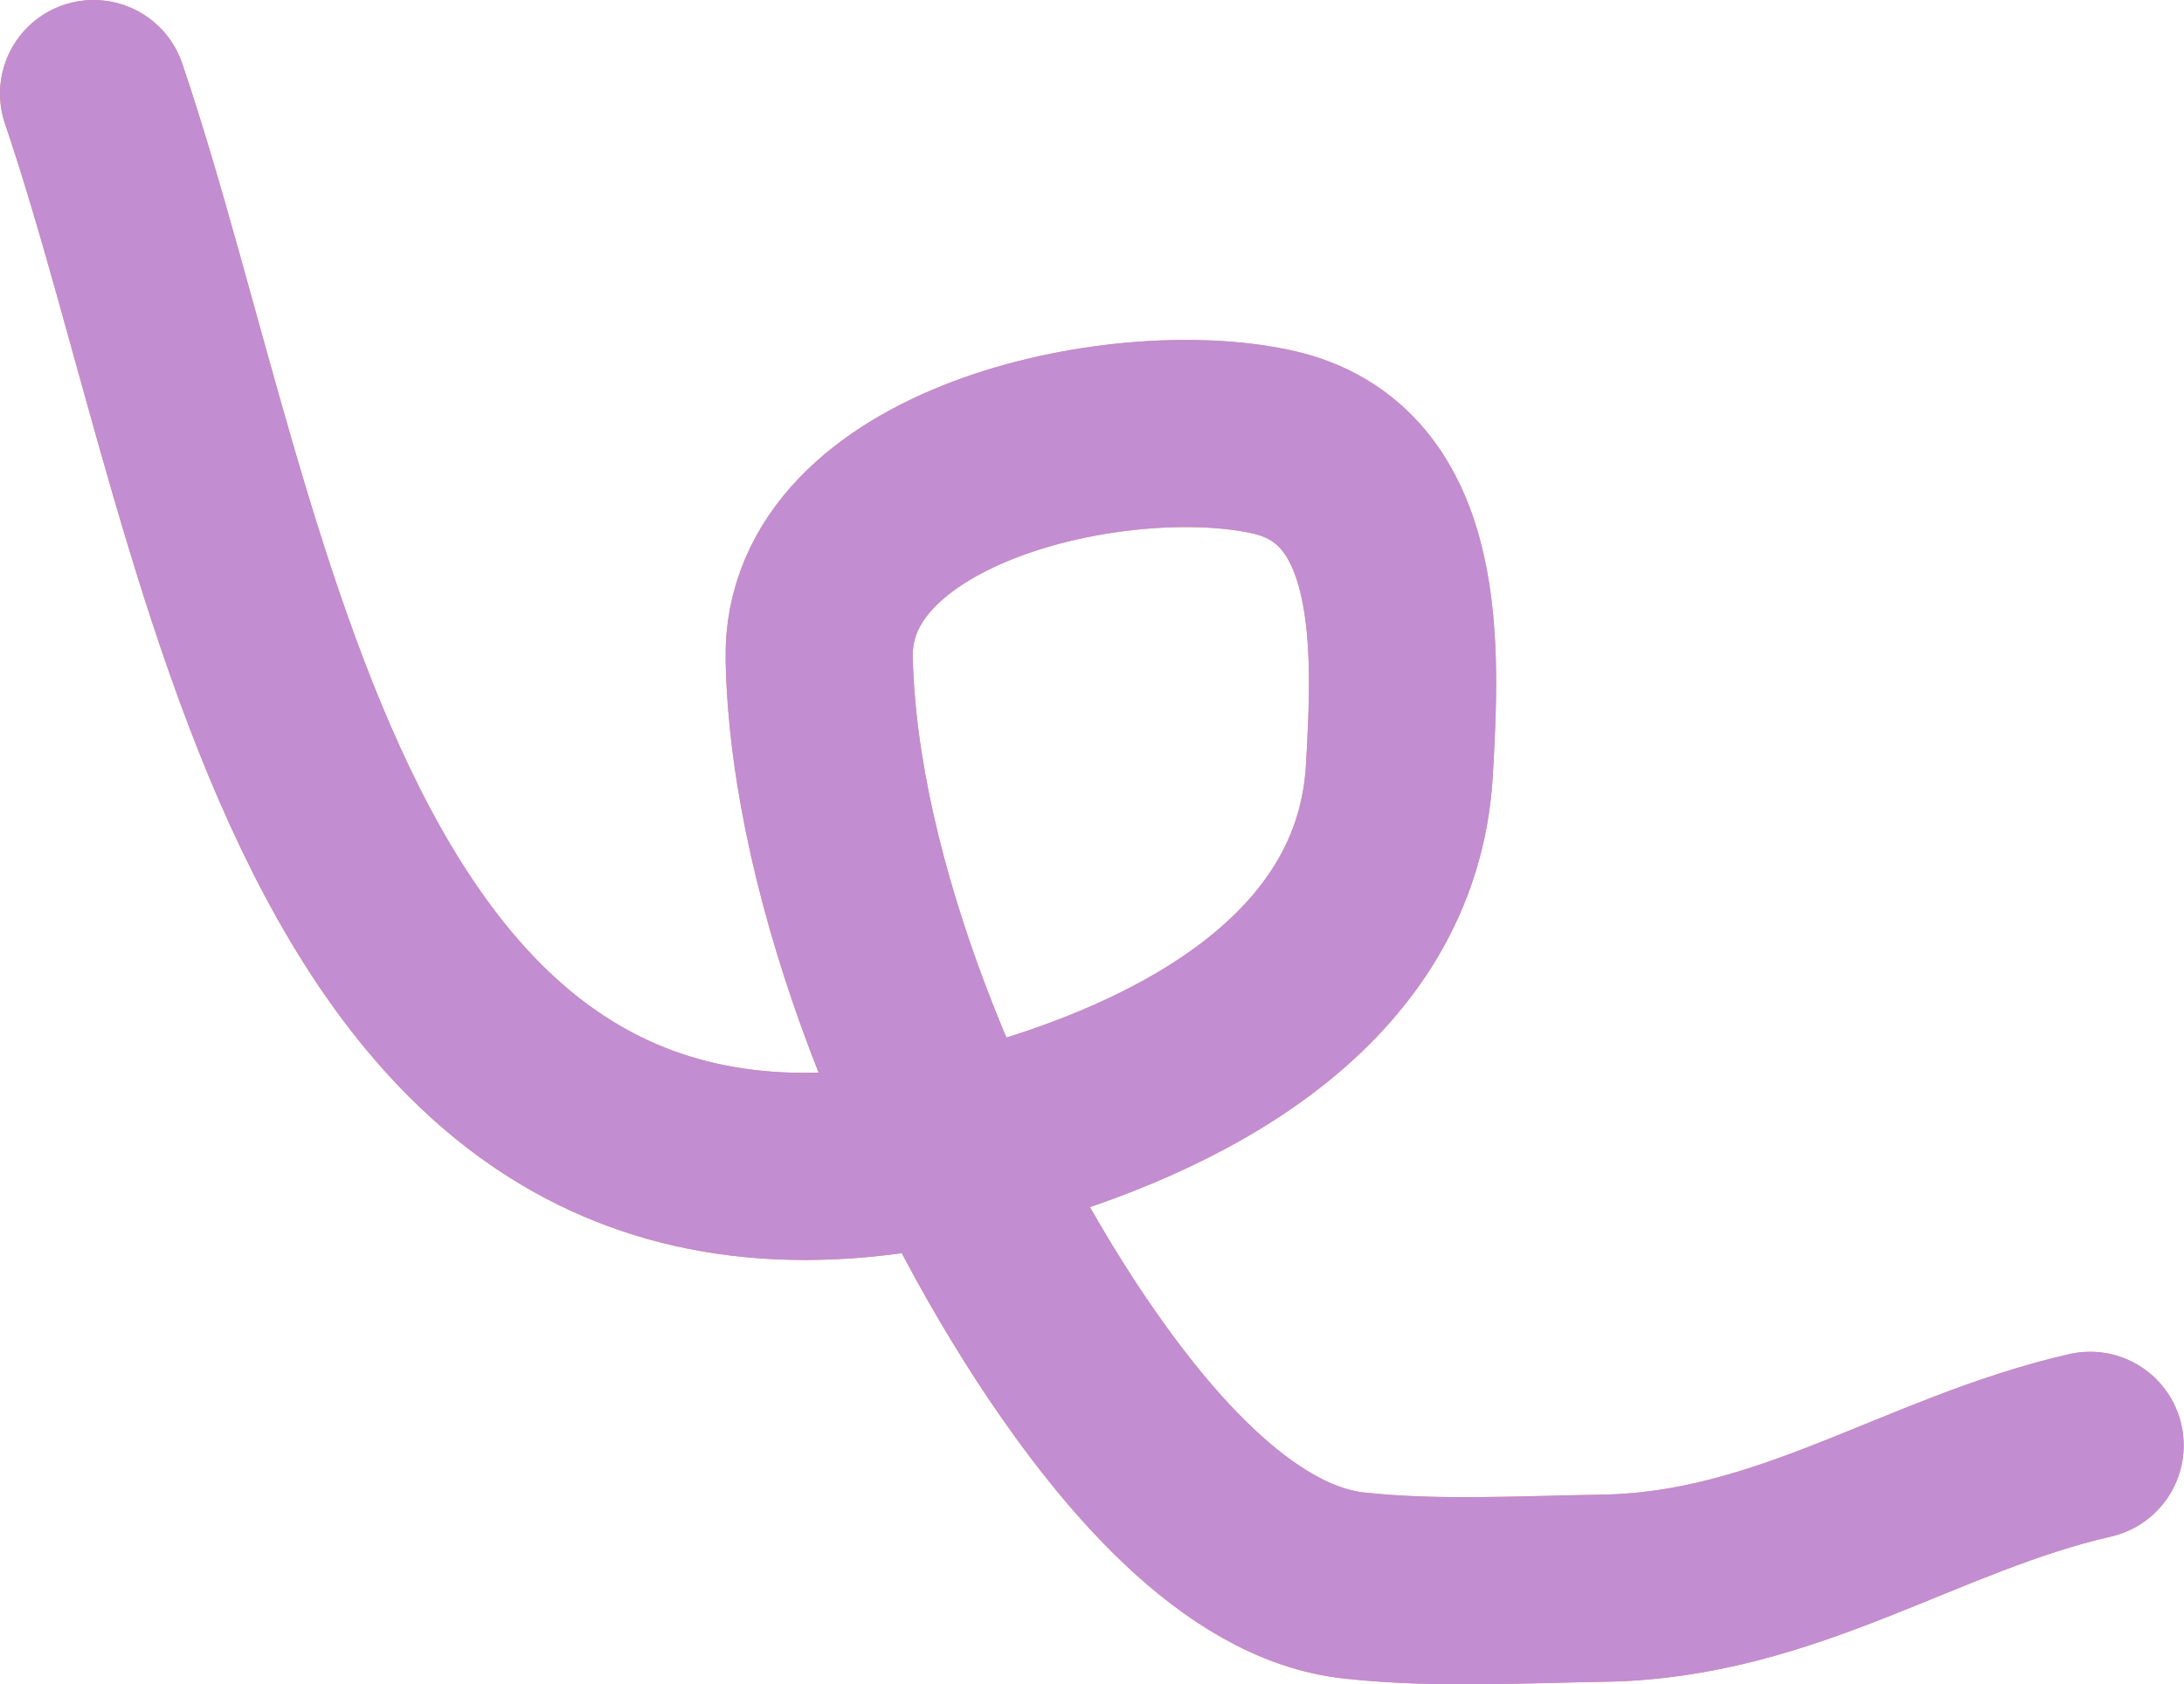 <svg width="35.005" height="26.997" viewBox="0 0 35.005 26.997" fill="none" xmlns="http://www.w3.org/2000/svg" xmlns:xlink="http://www.w3.org/1999/xlink">
	<desc>
			Created with Pixso.
	</desc>
	<defs/>
	<path id="Vector 49" d="M33.5 23.17C30.79 23.79 28.65 25.41 25.71 25.46C24.4 25.48 23.03 25.56 21.73 25.42C19.79 25.23 18.09 23.07 17.09 21.59C15.09 18.61 13.21 14.19 13.13 10.56C13.07 7.62 17.91 6.55 20.37 7.08C22.71 7.58 22.53 10.5 22.43 12.34C22.24 15.73 18.9 17.45 15.91 18.26C5.13 21.2 3.93 8.66 1.5 1.5" stroke="#F49563" stroke-opacity="1" stroke-width="3" stroke-linecap="round"/>
	<path id="Vector 49" d="M33.5 23.17C30.79 23.79 28.65 25.41 25.71 25.46C24.4 25.48 23.03 25.56 21.73 25.42C19.79 25.23 18.09 23.07 17.09 21.59C15.09 18.61 13.21 14.19 13.13 10.56C13.07 7.62 17.91 6.55 20.37 7.08C22.71 7.58 22.53 10.5 22.43 12.34C22.24 15.73 18.9 17.45 15.91 18.26C5.13 21.2 3.93 8.66 1.5 1.5" stroke="#C28DD1" stroke-opacity="1" stroke-width="3" stroke-linecap="round"/>
</svg>
